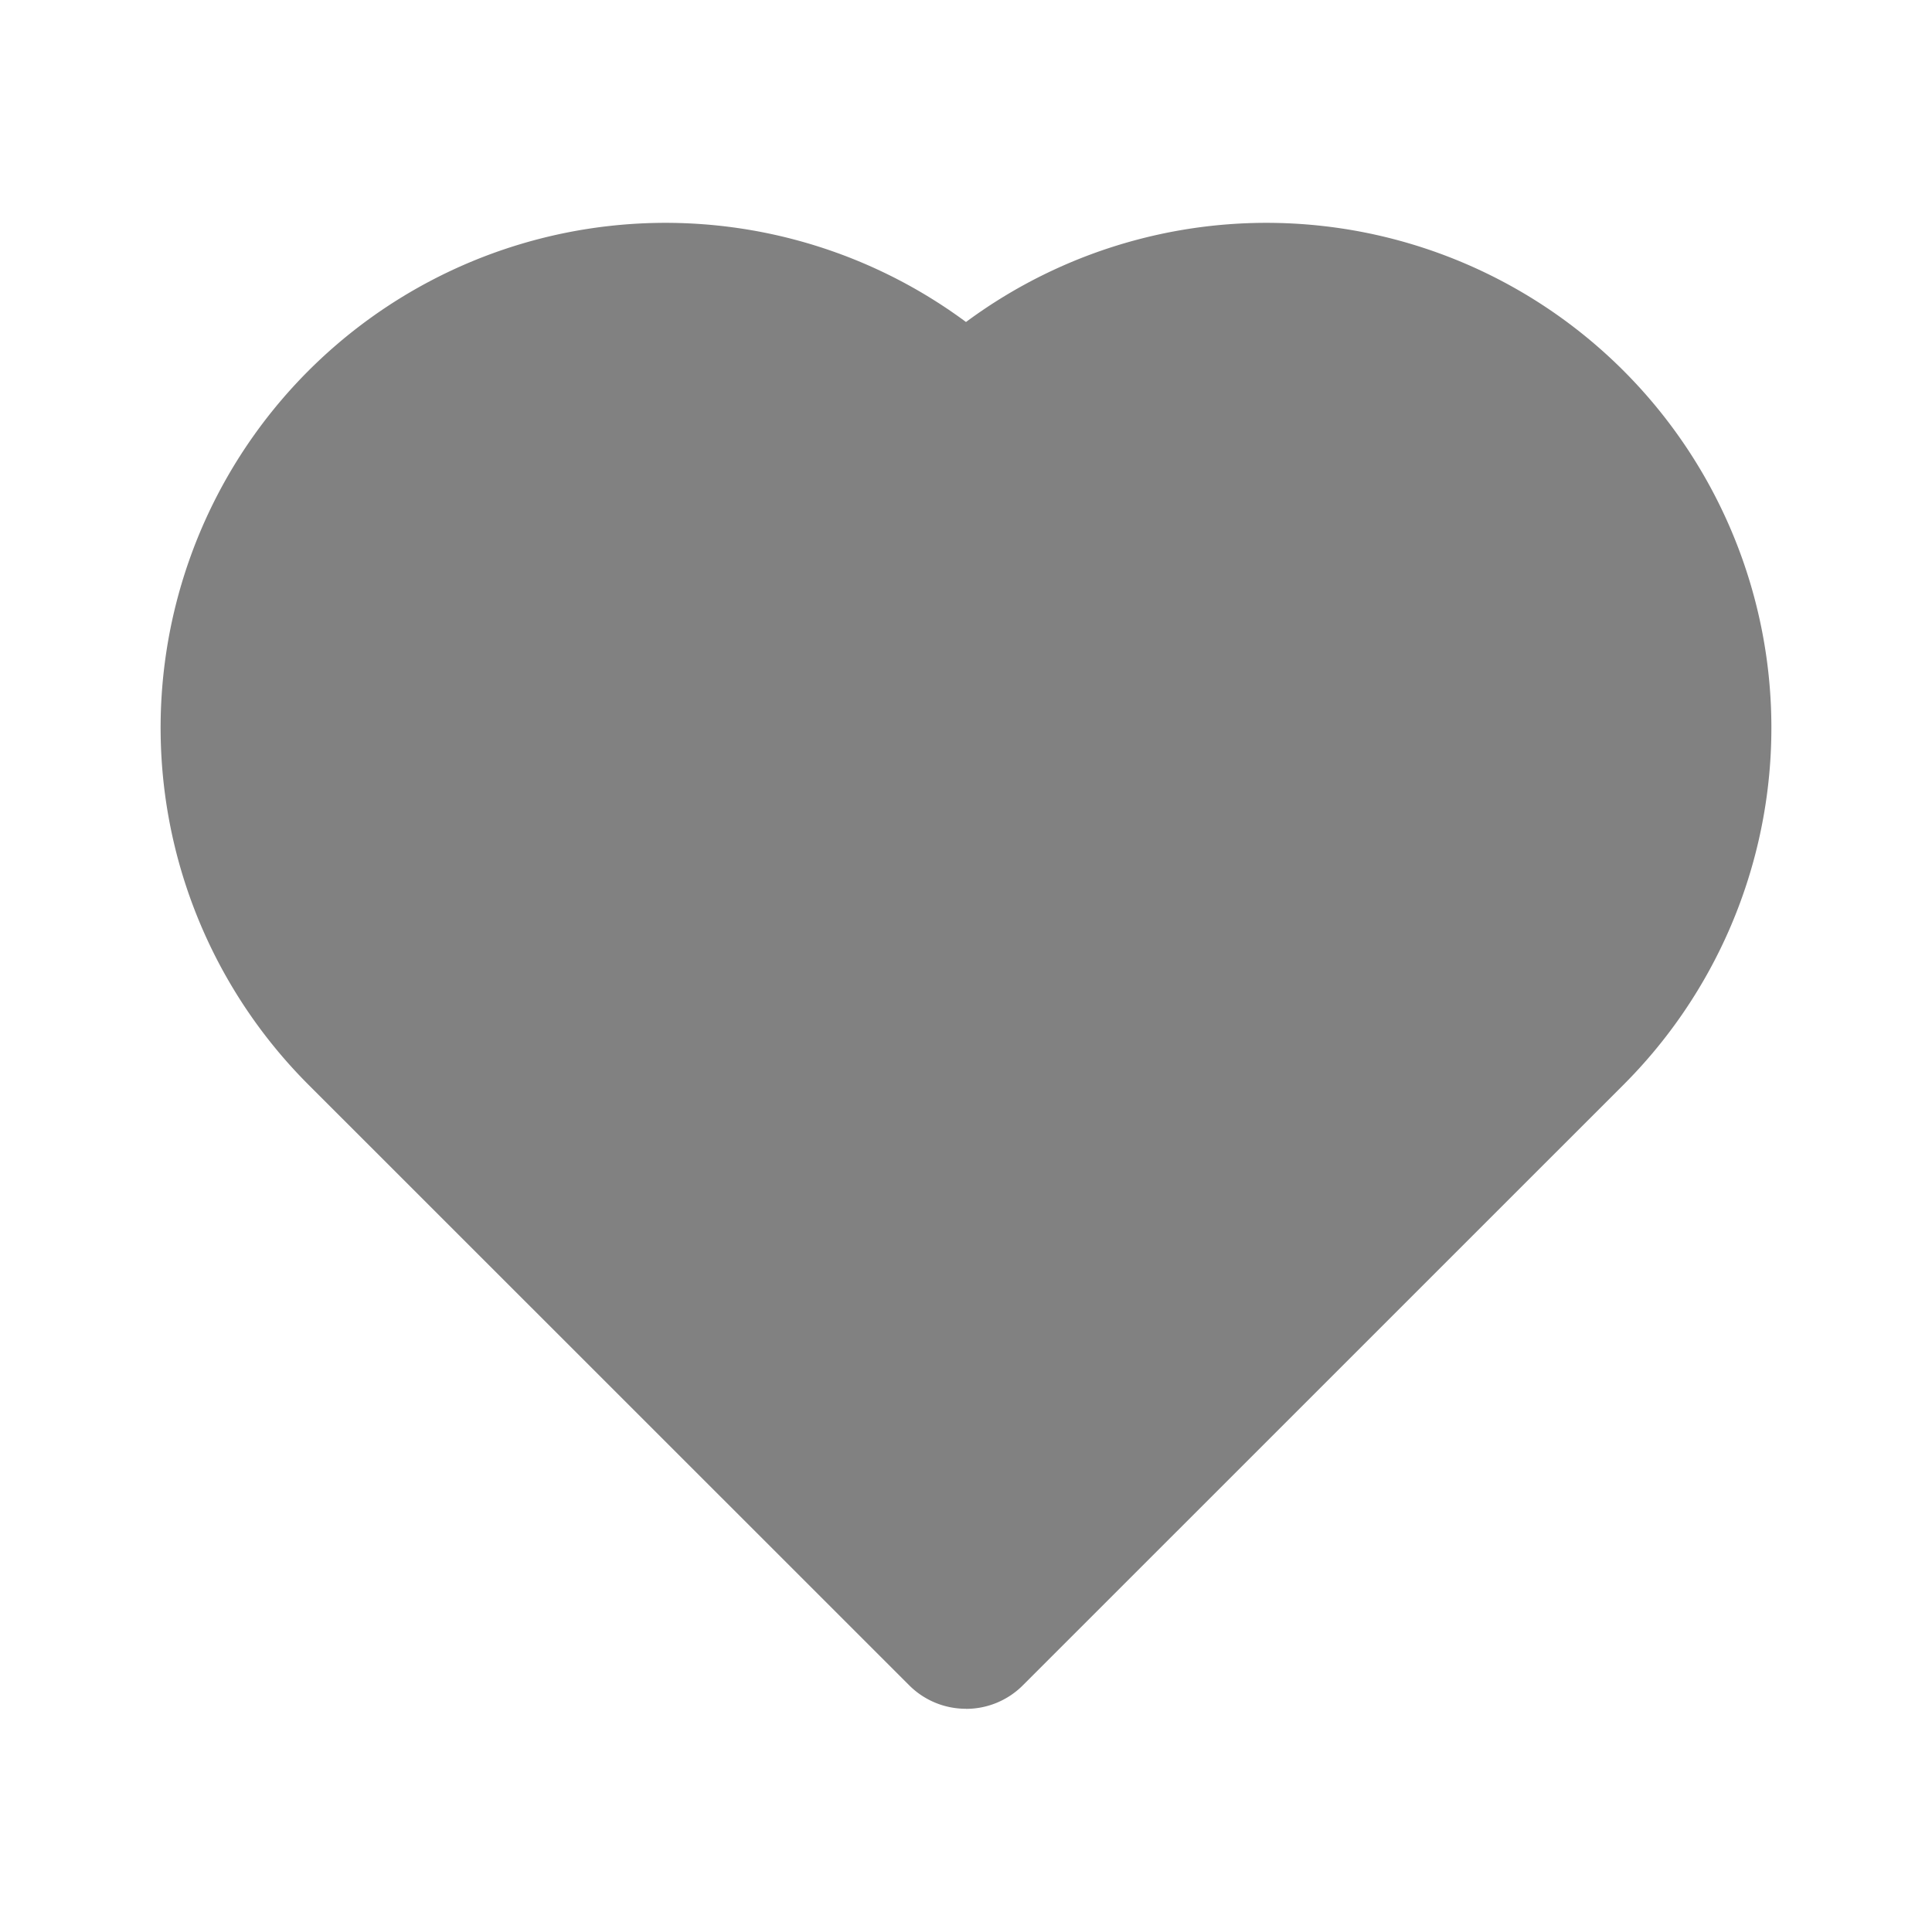 <svg xmlns="http://www.w3.org/2000/svg" width="24" height="24" fill="none" viewBox="0 0 24 24">
  <path fill="#818181" d="M12 21.227a.995.995 0 01-.707-.293L3.837 13.48A6.272 6.272 0 0112 4a6.272 6.272 0 018.163 9.48l-7.456 7.455a.997.997 0 01-.707.293z"/>
</svg>
